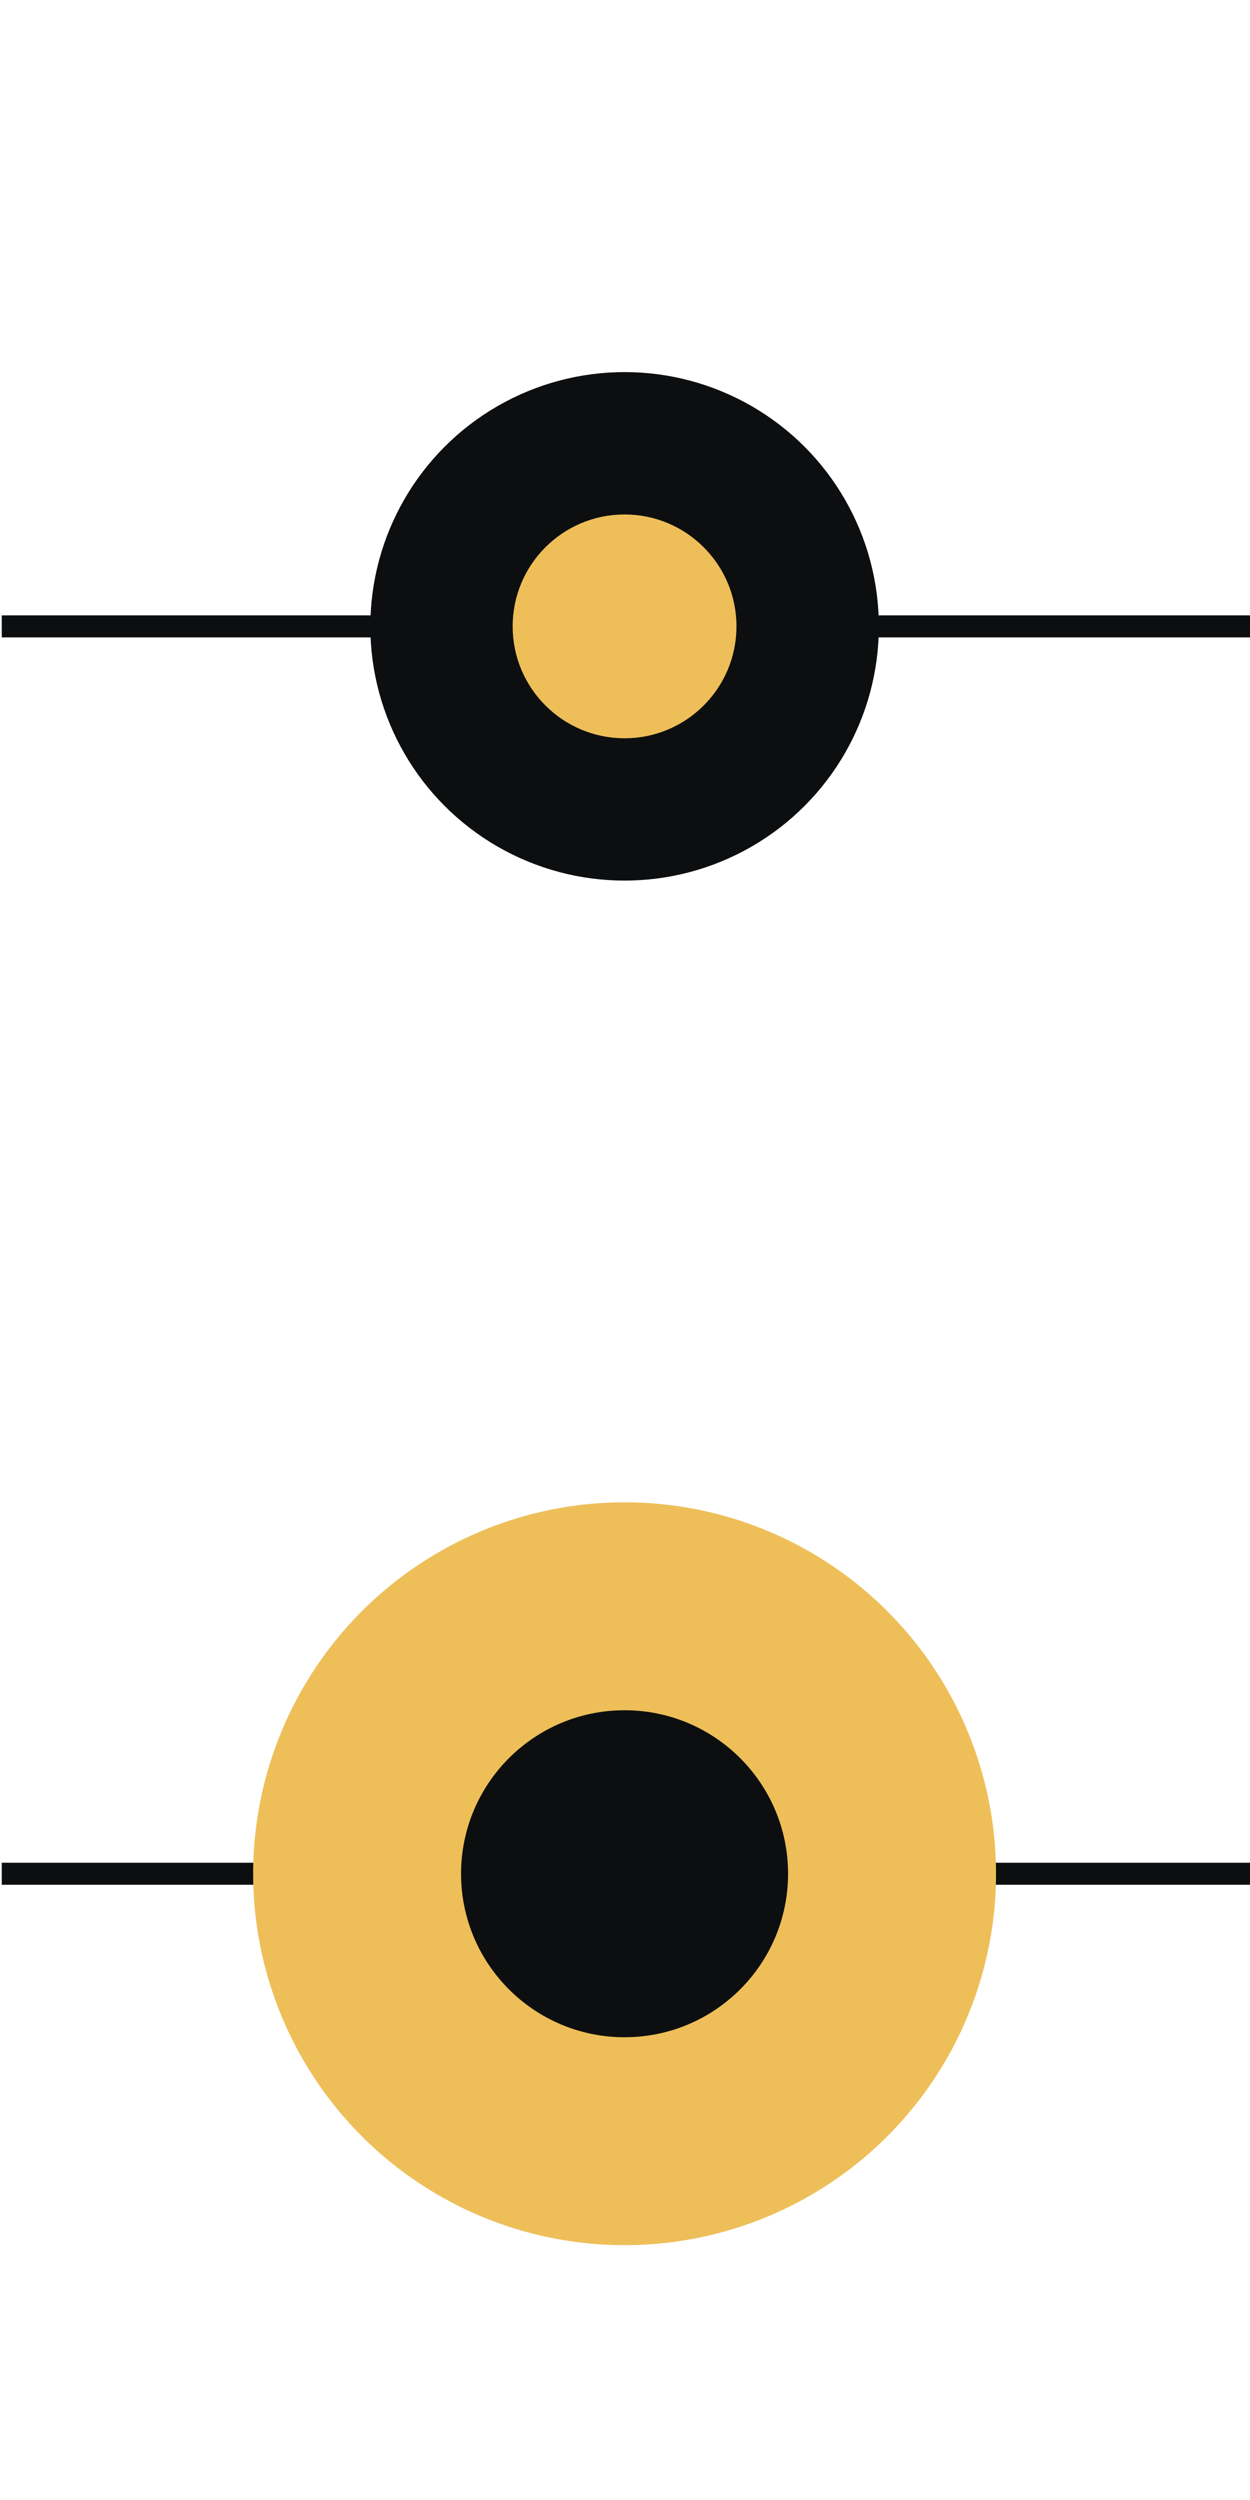 <?xml version="1.0" encoding="utf-8"?>
<!-- Generator: Adobe Illustrator 16.0.0, SVG Export Plug-In . SVG Version: 6.00 Build 0)  -->
<!DOCTYPE svg PUBLIC "-//W3C//DTD SVG 1.1//EN" "http://www.w3.org/Graphics/SVG/1.1/DTD/svg11.dtd">
<svg version="1.1" id="Layer_1" xmlns="http://www.w3.org/2000/svg" xmlns:xlink="http://www.w3.org/1999/xlink" x="0px" y="0px"
	 width="40px" height="80px" viewBox="0 0 40 80" enable-background="new 0 0 40 80" xml:space="preserve">
<line fill="none" stroke="#0D0E0F" stroke-width="0.705" stroke-miterlimit="10" x1="0.056" y1="20.044" x2="40.084" y2="20.044"/>
<circle fill="#0D0E0F" cx="19.987" cy="20.043" r="8.136"/>
<circle fill="#EEBF59" cx="19.986" cy="20.044" r="3.581"/>
<line fill="none" stroke="#0D0E0F" stroke-width="0.705" stroke-miterlimit="10" x1="0.056" y1="59.96" x2="40.084" y2="59.96"/>
<circle fill="#EEBF59" cx="19.987" cy="59.96" r="11.886"/>
<circle fill="#0D0E0F" cx="19.986" cy="59.96" r="5.232"/>
</svg>
